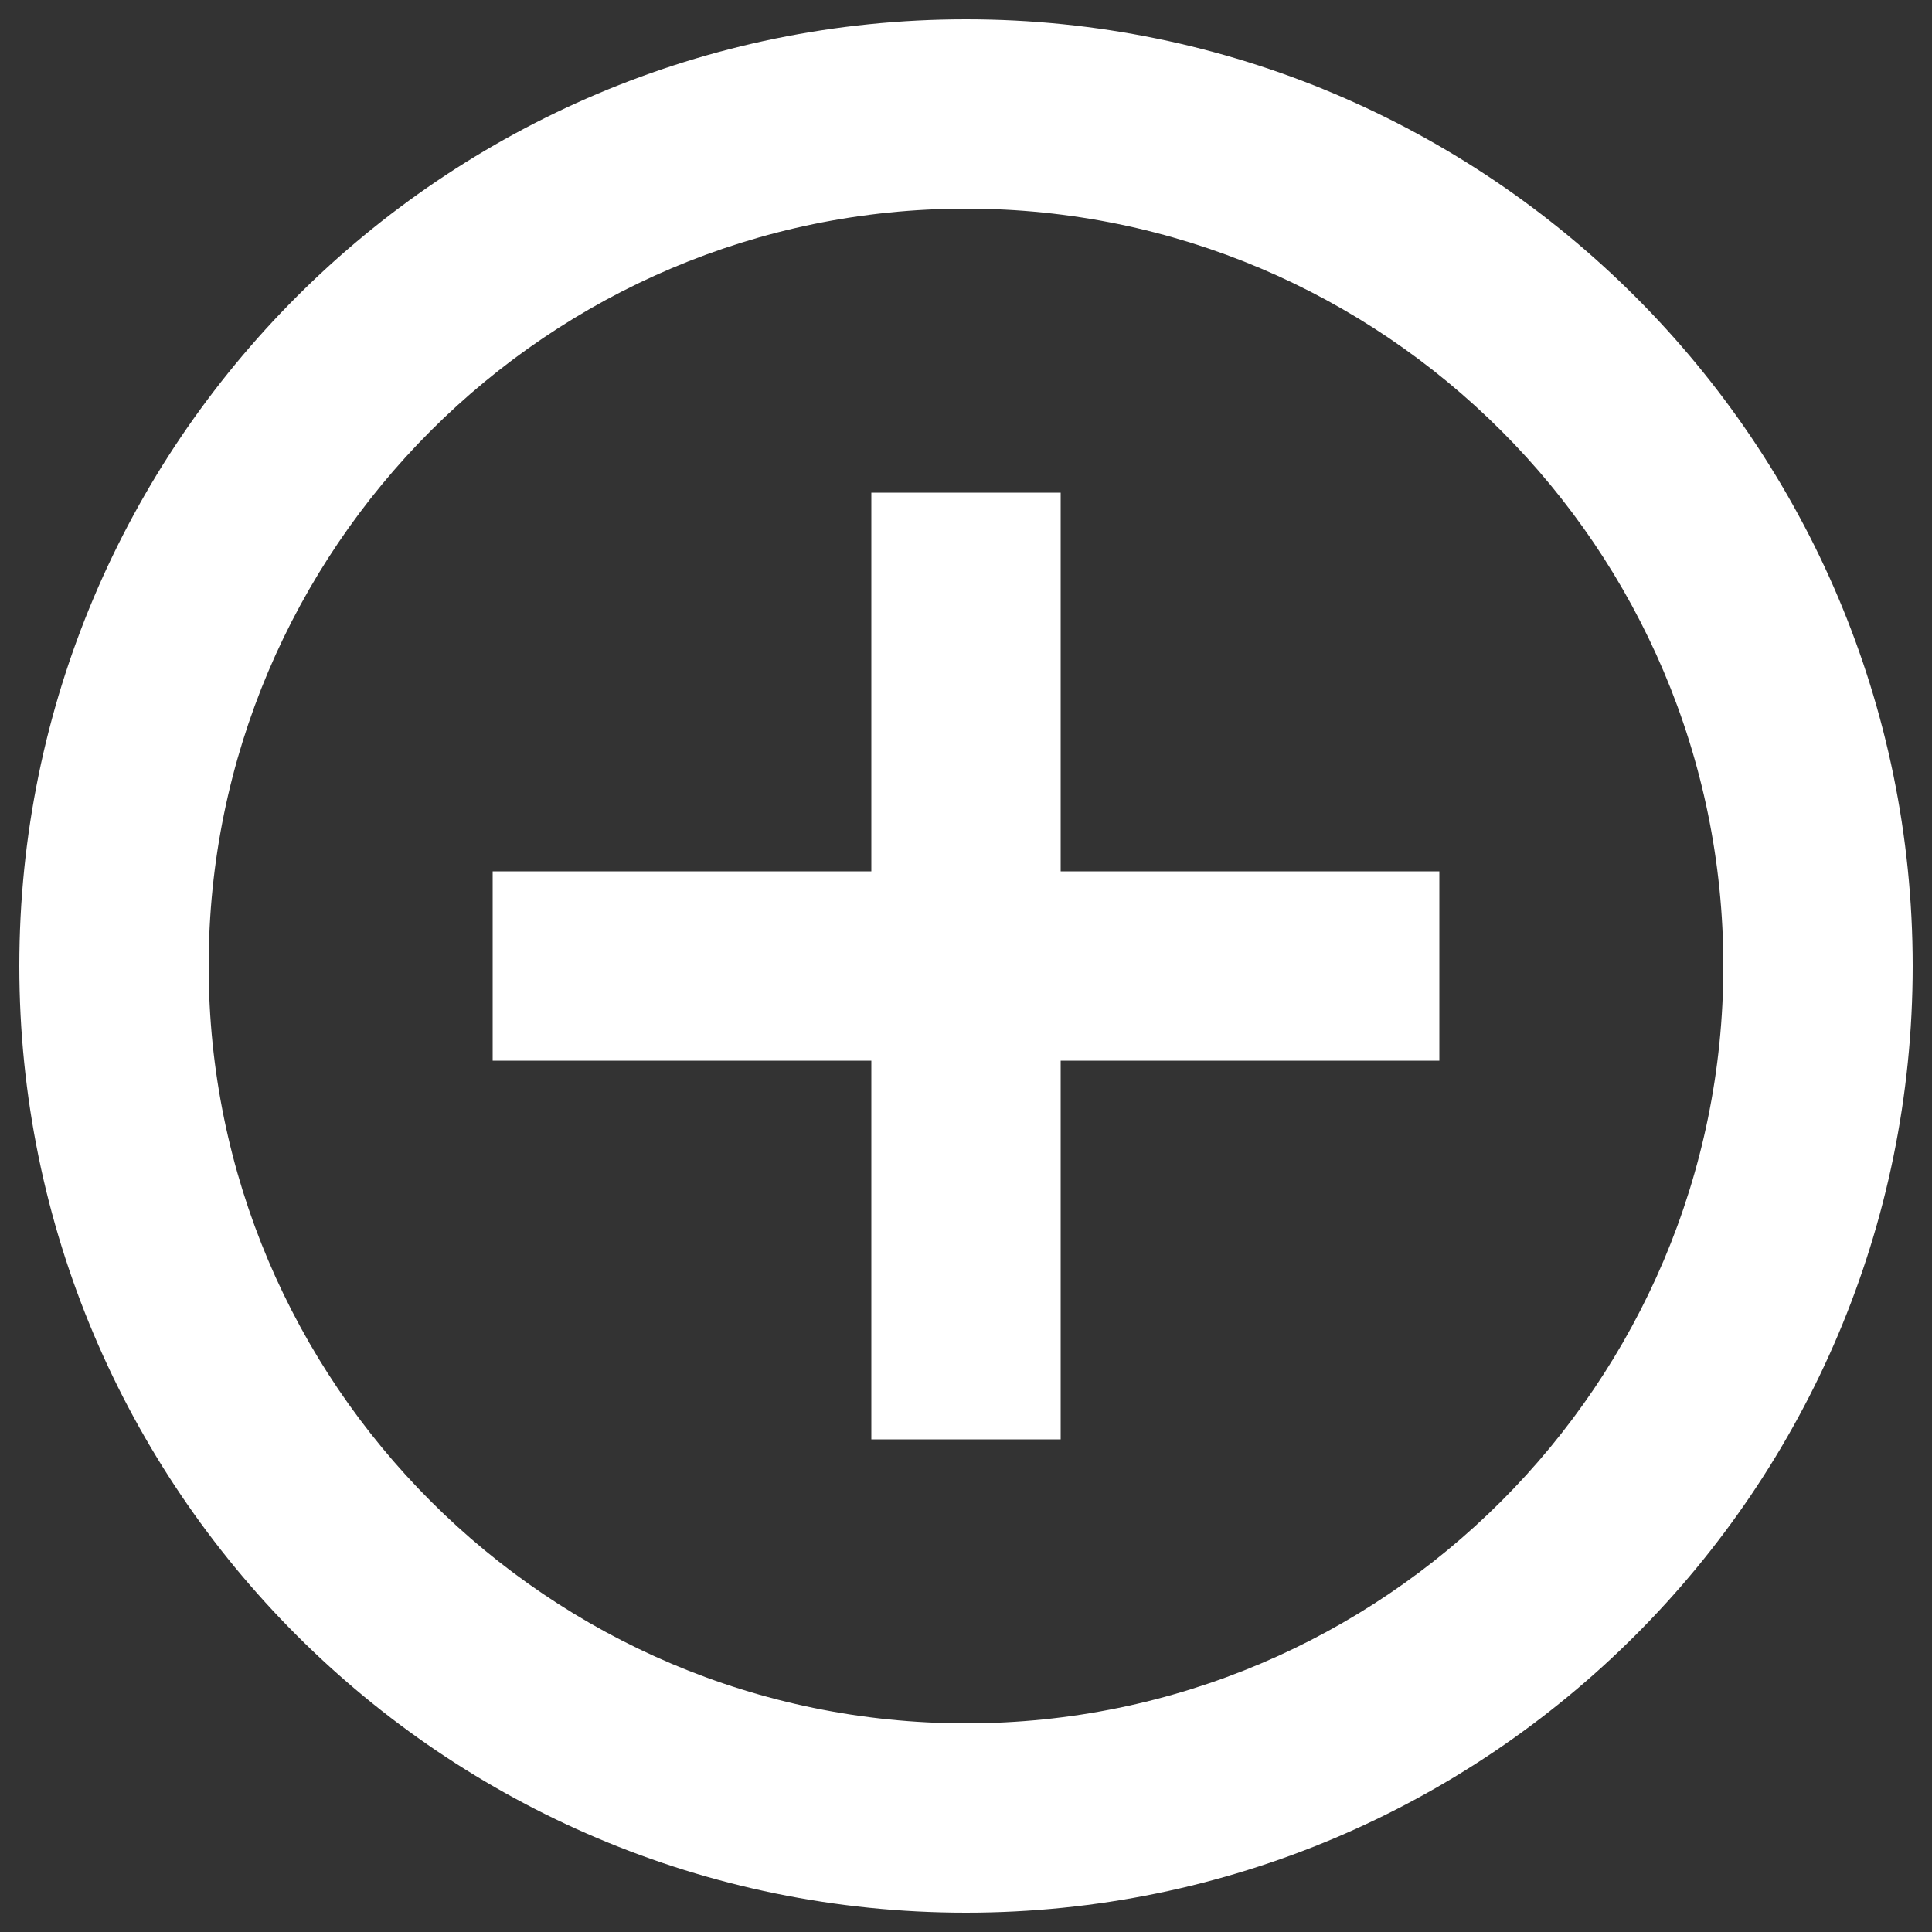 <?xml version="1.0" encoding="utf-8"?>
<!-- Generator: Adobe Illustrator 25.1.0, SVG Export Plug-In . SVG Version: 6.00 Build 0)  -->
<svg version="1.1" id="Layer_1" xmlns="http://www.w3.org/2000/svg" xmlns:xlink="http://www.w3.org/1999/xlink" x="0px" y="0px"
	 viewBox="0 0 1000 1000" style="enable-background:new 0 0 1000 1000;" xml:space="preserve">
<rect x="0" y="0" width="1000" height="1000" fill="#333333" stroke="none"/>
<style type="text/css">
	.st0{fill:#FFFFFF;}
</style>
<g>
	<path class="st0" d="M500,892c-216.1,0-392-175.9-392-392s175.9-392,392-392s392,175.9,392,392S716.1,892,500,892 M500,10
		C229.5,10,10,229.5,10,500s219.5,490,490,490s490-219.5,490-490S770.5,10,500,10 M549,255h-98v196H255v98h196v196h98V549h196v-98
		H549V255z"/>
</g>
</svg>
